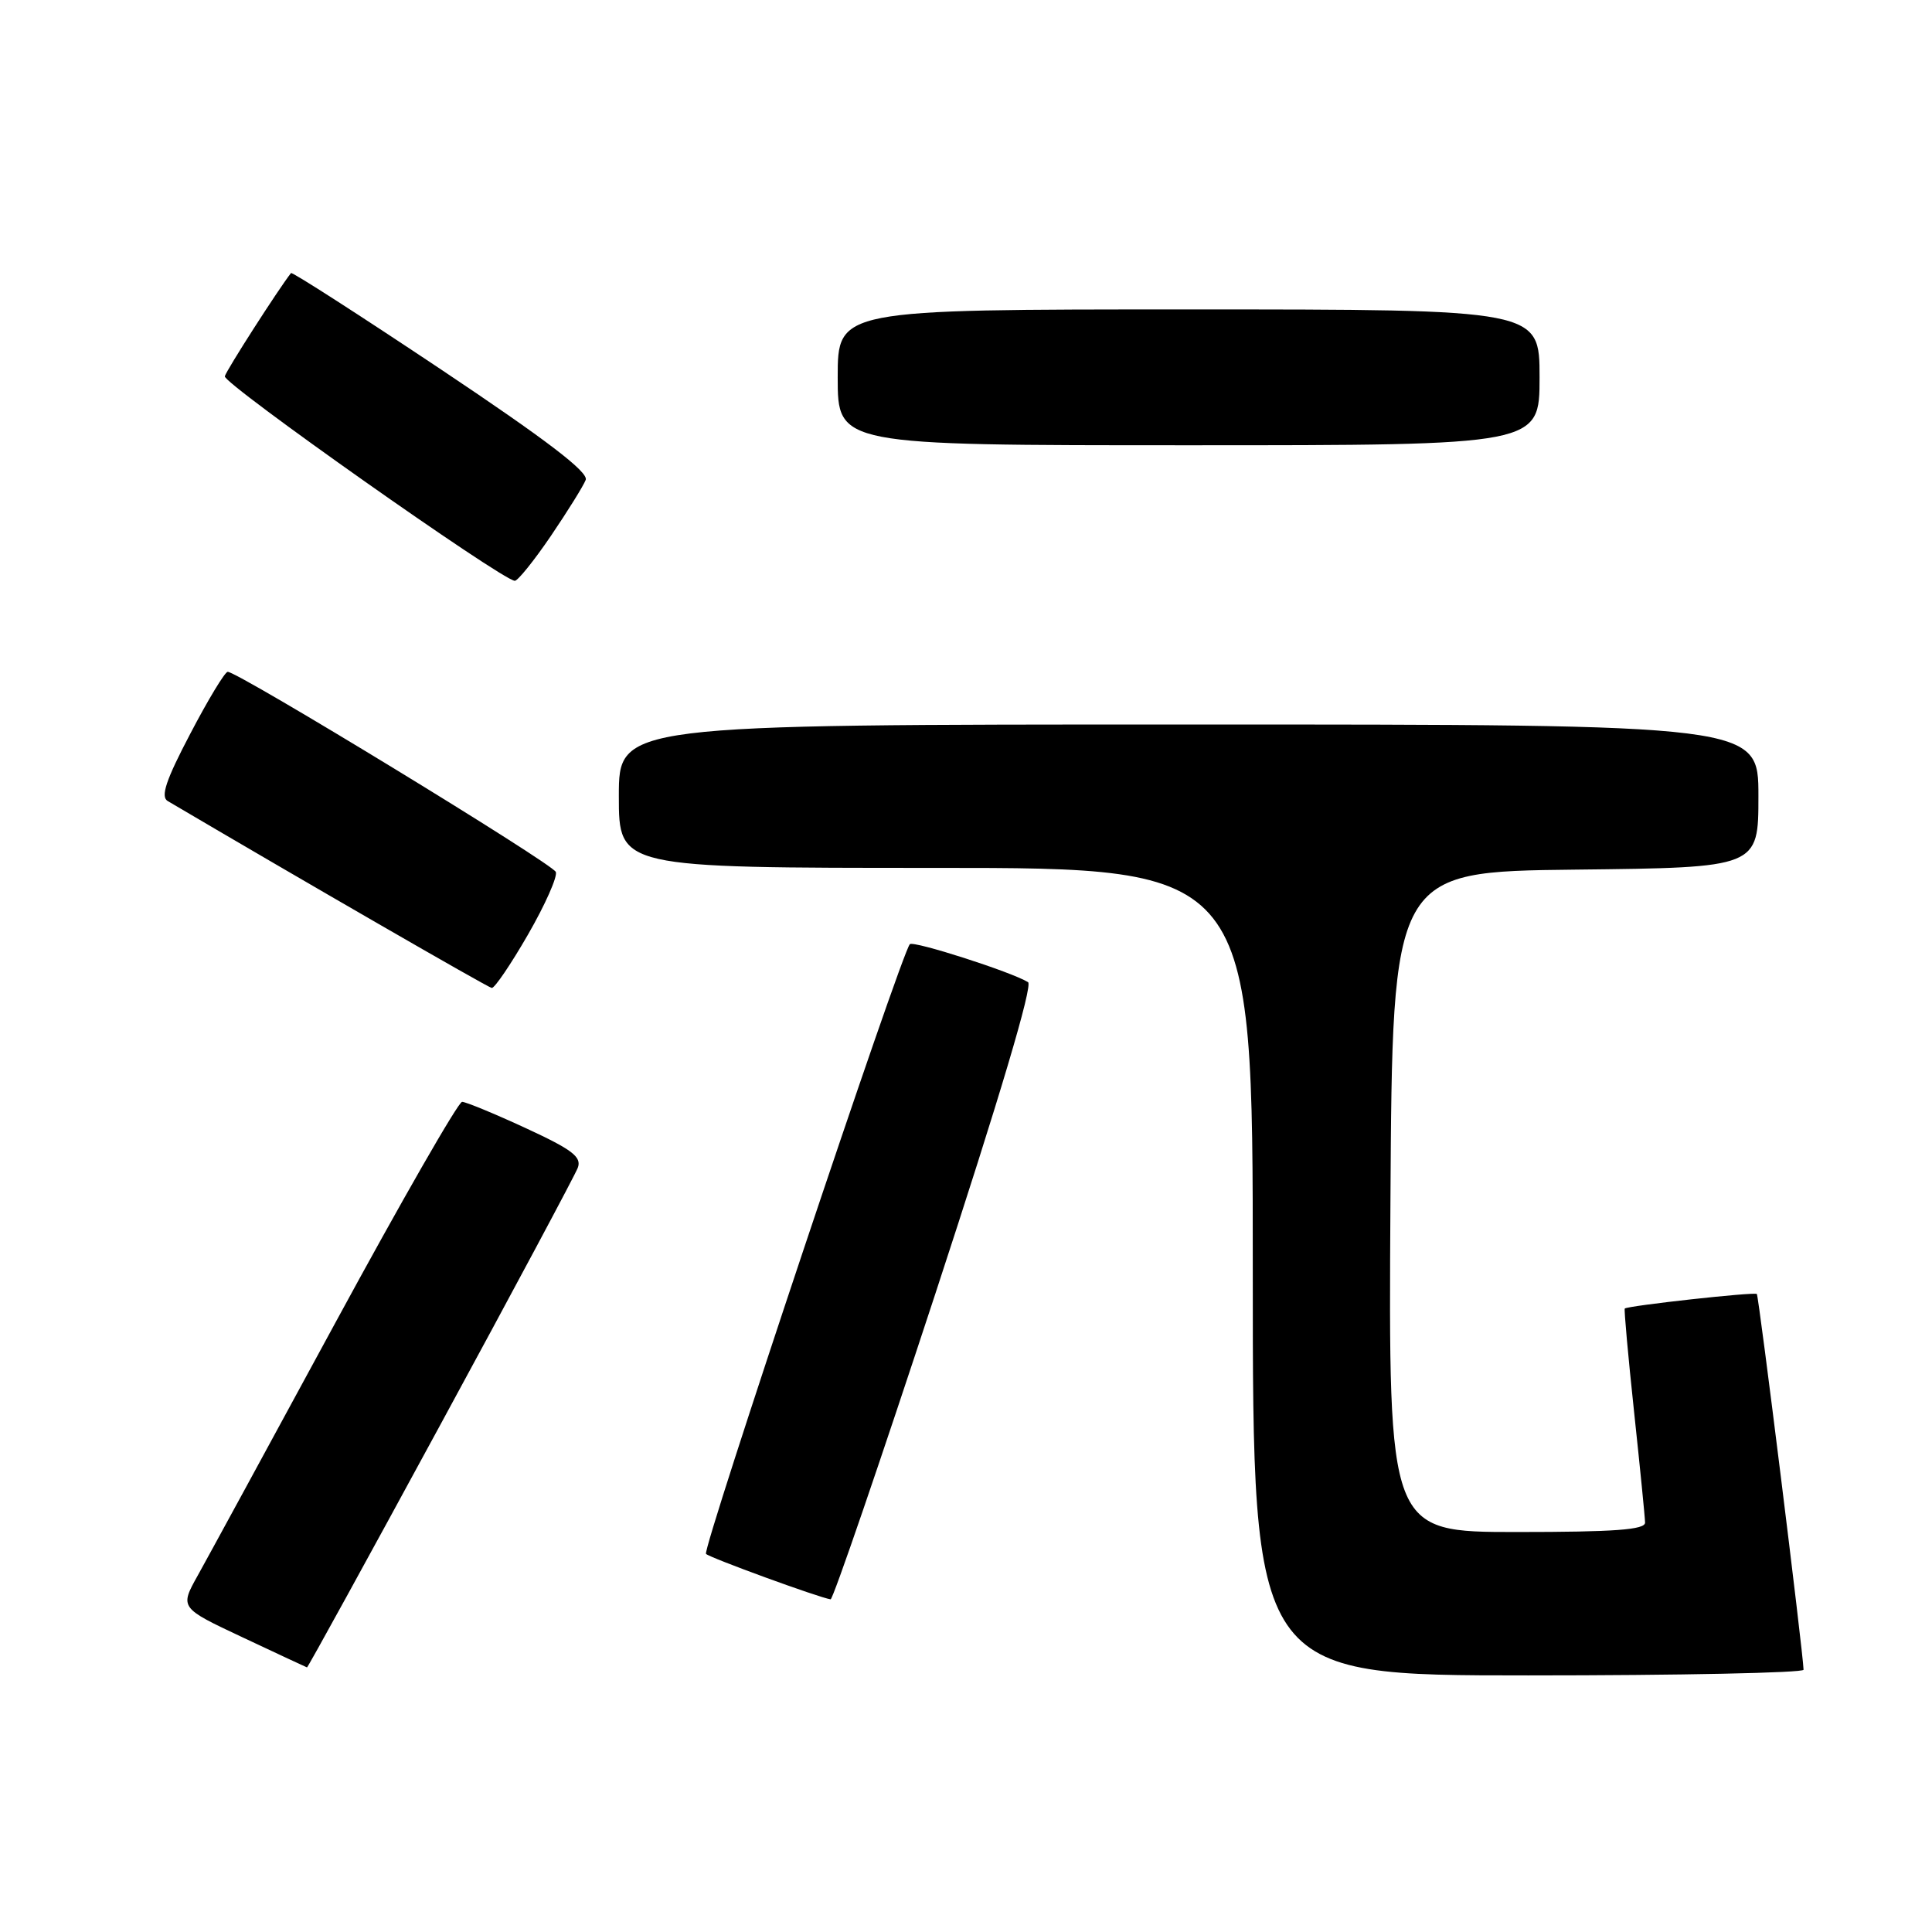 <?xml version="1.0" encoding="UTF-8" standalone="no"?>
<!DOCTYPE svg PUBLIC "-//W3C//DTD SVG 1.1//EN" "http://www.w3.org/Graphics/SVG/1.1/DTD/svg11.dtd" >
<svg xmlns="http://www.w3.org/2000/svg" xmlns:xlink="http://www.w3.org/1999/xlink" version="1.1" viewBox="0 0 256 256">
 <g >
 <path fill="currentColor"
d=" M 238.98 221.25 C 238.93 219.02 233.05 171.72 232.79 171.46 C 232.49 171.16 215.70 173.01 215.29 173.39 C 215.18 173.49 215.73 179.64 216.52 187.04 C 217.31 194.44 217.97 201.06 217.98 201.75 C 218.00 202.70 213.94 203.00 200.99 203.00 C 183.98 203.00 183.98 203.00 184.24 159.25 C 184.50 115.50 184.50 115.50 208.75 115.23 C 233.00 114.96 233.00 114.96 233.00 105.48 C 233.00 96.00 233.00 96.00 157.50 96.00 C 82.00 96.00 82.00 96.00 82.00 105.50 C 82.00 115.00 82.00 115.00 124.00 115.00 C 166.00 115.00 166.00 115.00 166.00 168.50 C 166.00 222.00 166.00 222.00 202.50 222.00 C 222.57 222.00 238.99 221.66 238.98 221.25 Z  M 58.37 188.75 C 68.01 171.01 76.19 155.71 76.56 154.74 C 77.10 153.30 75.83 152.33 69.68 149.49 C 65.53 147.57 61.72 146.00 61.23 146.00 C 60.73 146.00 53.19 159.14 44.47 175.21 C 35.76 191.27 27.54 206.36 26.22 208.73 C 23.81 213.04 23.81 213.04 32.15 216.96 C 36.74 219.12 40.58 220.91 40.68 220.94 C 40.78 220.97 48.74 206.49 58.37 188.75 Z  M 123.95 171.39 C 132.46 145.44 136.89 130.55 136.22 130.14 C 134.04 128.79 121.05 124.62 120.56 125.11 C 119.45 126.22 93.00 205.34 93.55 205.90 C 94.07 206.42 108.57 211.71 110.06 211.92 C 110.37 211.96 116.62 193.73 123.95 171.39 Z  M 69.96 123.84 C 72.23 119.90 73.89 116.16 73.65 115.54 C 73.23 114.44 31.50 88.98 30.17 89.02 C 29.80 89.03 27.57 92.71 25.22 97.21 C 21.98 103.37 21.25 105.57 22.22 106.14 C 39.85 116.53 64.66 130.85 65.16 130.91 C 65.53 130.96 67.69 127.78 69.96 123.84 Z  M 72.99 71.02 C 75.22 67.73 77.30 64.39 77.61 63.59 C 78.00 62.56 72.41 58.29 58.49 48.99 C 47.67 41.77 38.70 36.00 38.56 36.18 C 36.85 38.37 30.00 49.05 29.79 49.86 C 29.53 50.82 66.45 76.85 68.21 76.96 C 68.60 76.98 70.75 74.31 72.99 71.02 Z  M 204.00 50.00 C 204.00 41.00 204.00 41.00 157.50 41.00 C 111.00 41.00 111.00 41.00 111.00 50.00 C 111.00 59.00 111.00 59.00 157.50 59.00 C 204.00 59.00 204.00 59.00 204.00 50.00 Z "/>
</g>
</svg>